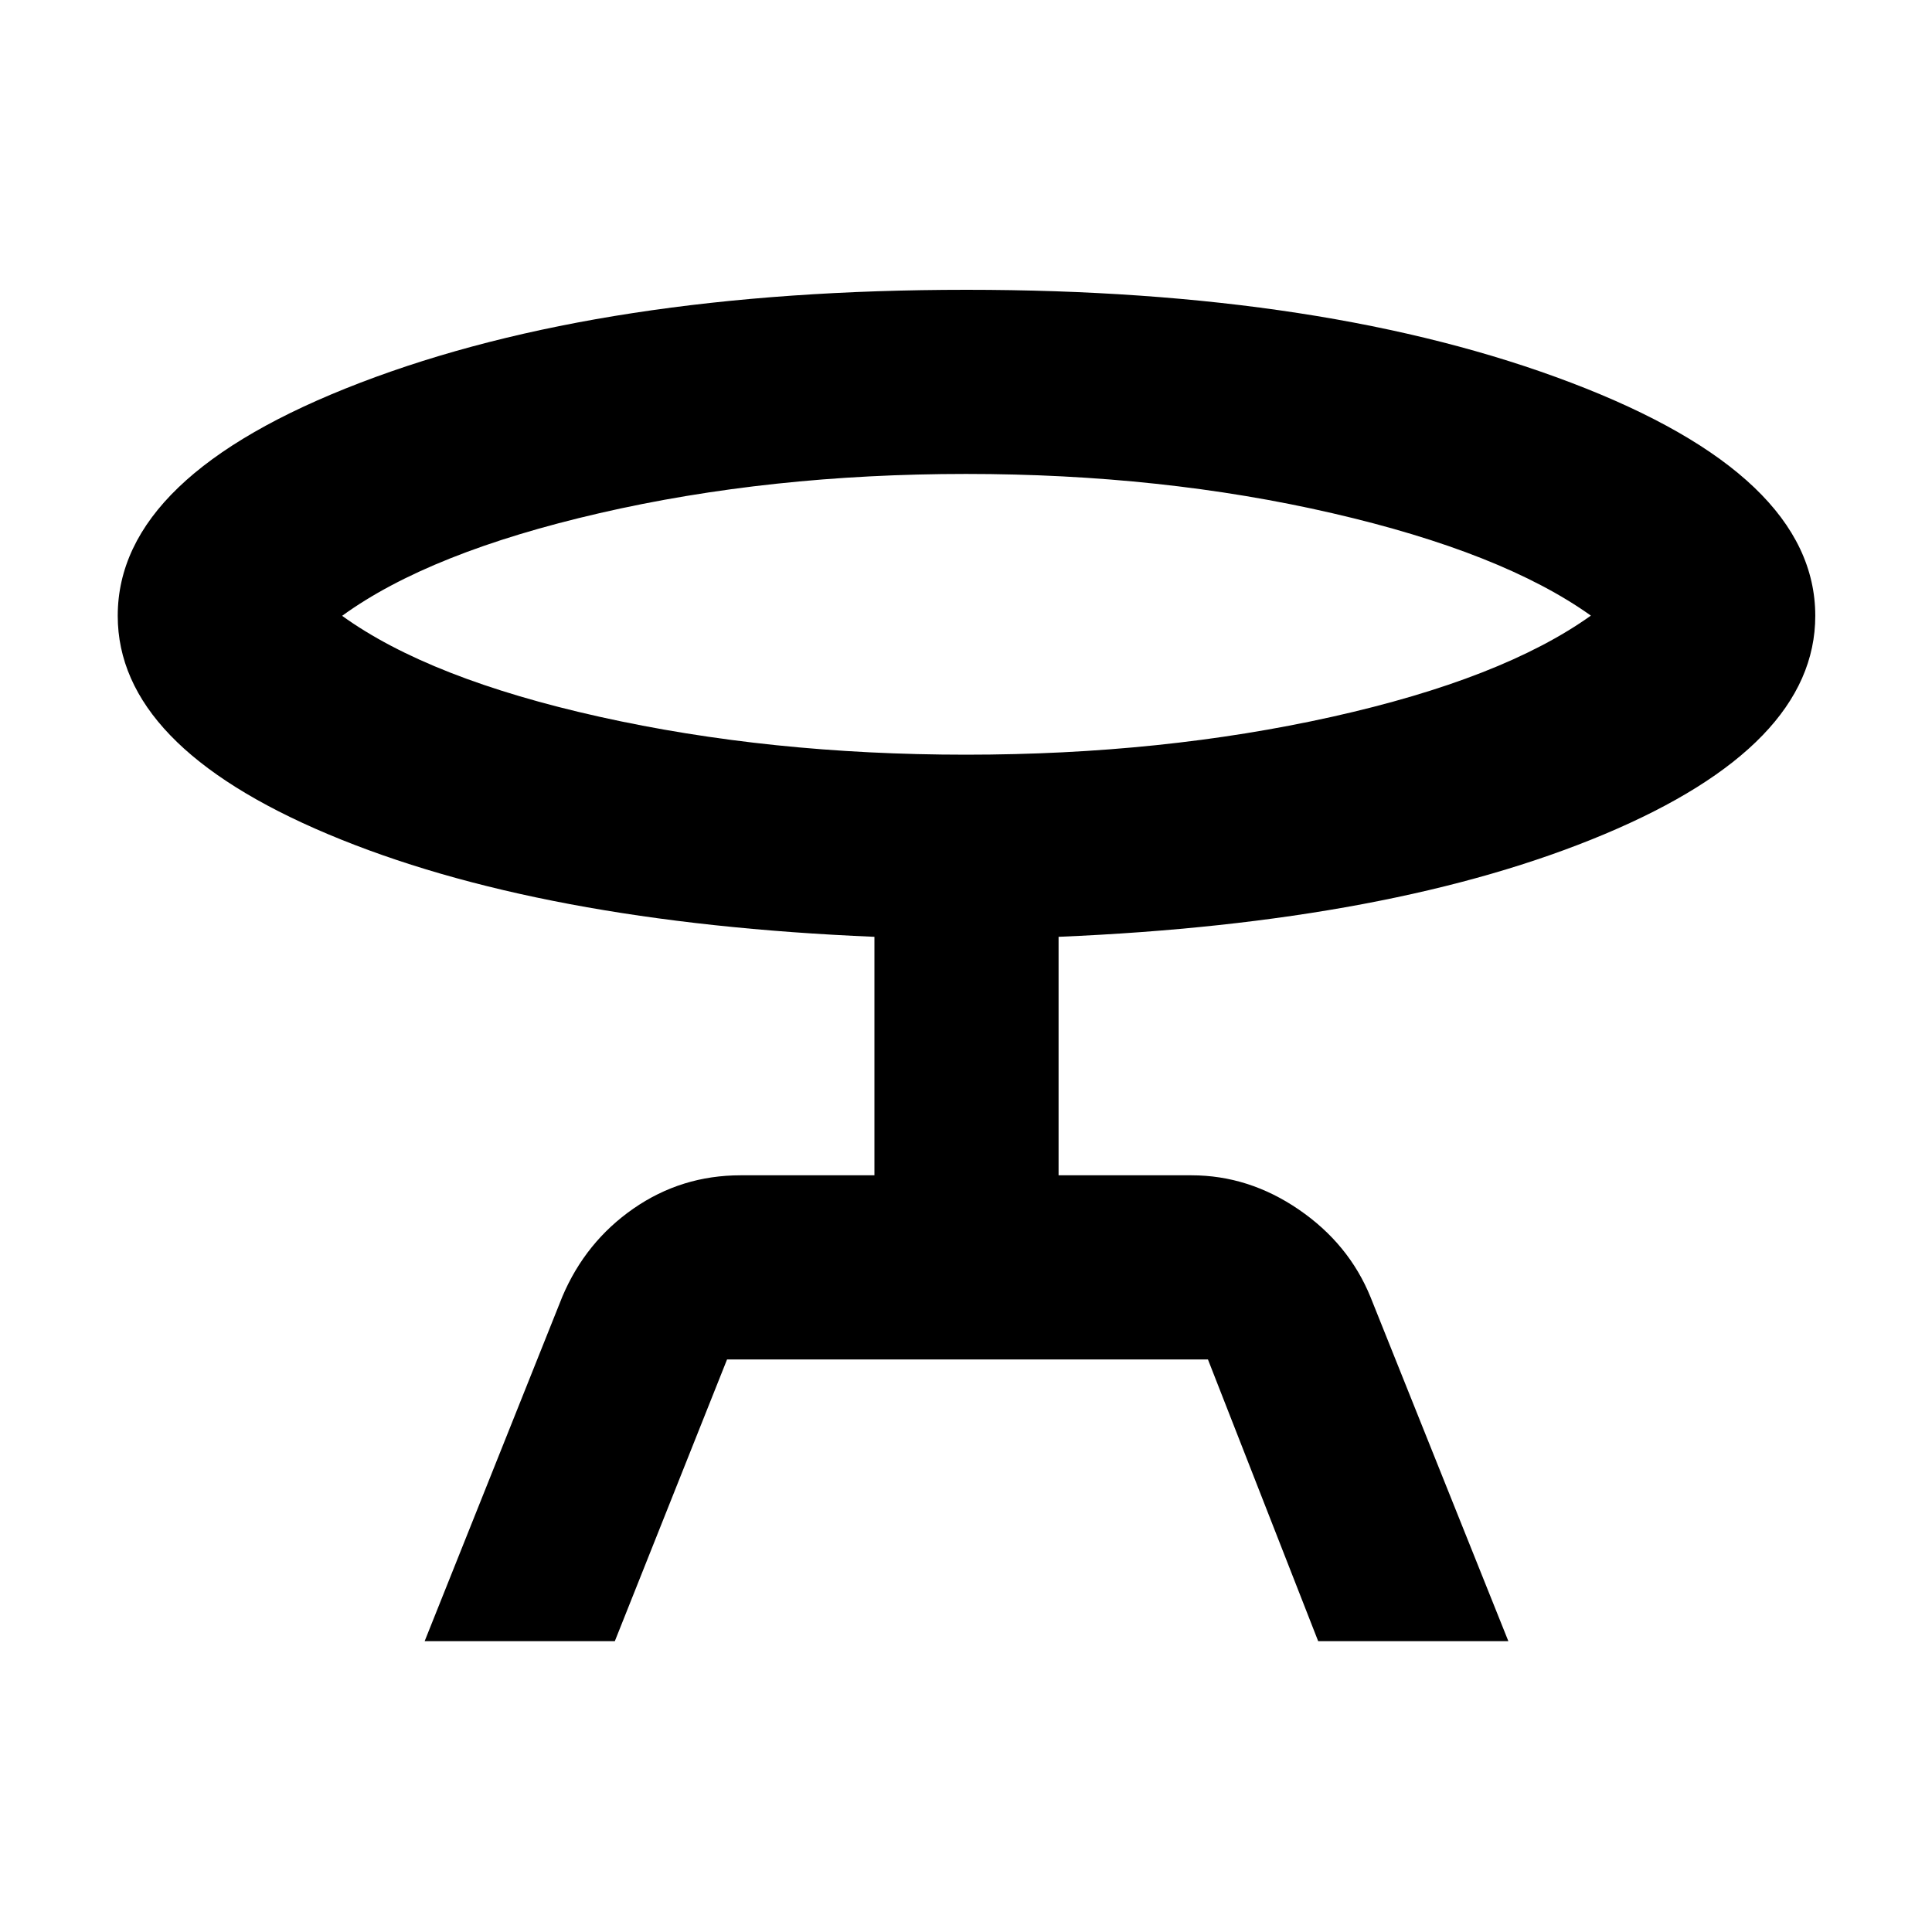 <svg xmlns="http://www.w3.org/2000/svg" height="48" viewBox="0 -960 960 960" width="48"><path d="m211-144.5 68.43-171.23Q291-343 314.81-359.5 338.62-376 368-376h66.5v-118.5q-167-7-271.5-51T58.5-654q0-69.62 120.5-115.81T480.25-816q179.25 0 300.5 46.19T902-654q0 64.5-104.75 108.5T526-494.5V-376h66q28.5 0 53.36 17.02 24.87 17.02 35.64 43.48l68.5 171H655l-54.78-140H361.27l-55.77 140H211ZM480-585q97.5 0 182-18.85 84.5-18.86 128.5-50.25-44-31.4-128.5-50.9t-182-19.5q-97.5 0-182.03 19.47Q213.43-685.57 170-654q43.43 31.35 127.97 50.17Q382.5-585 480-585Zm0-69Z"/></svg>